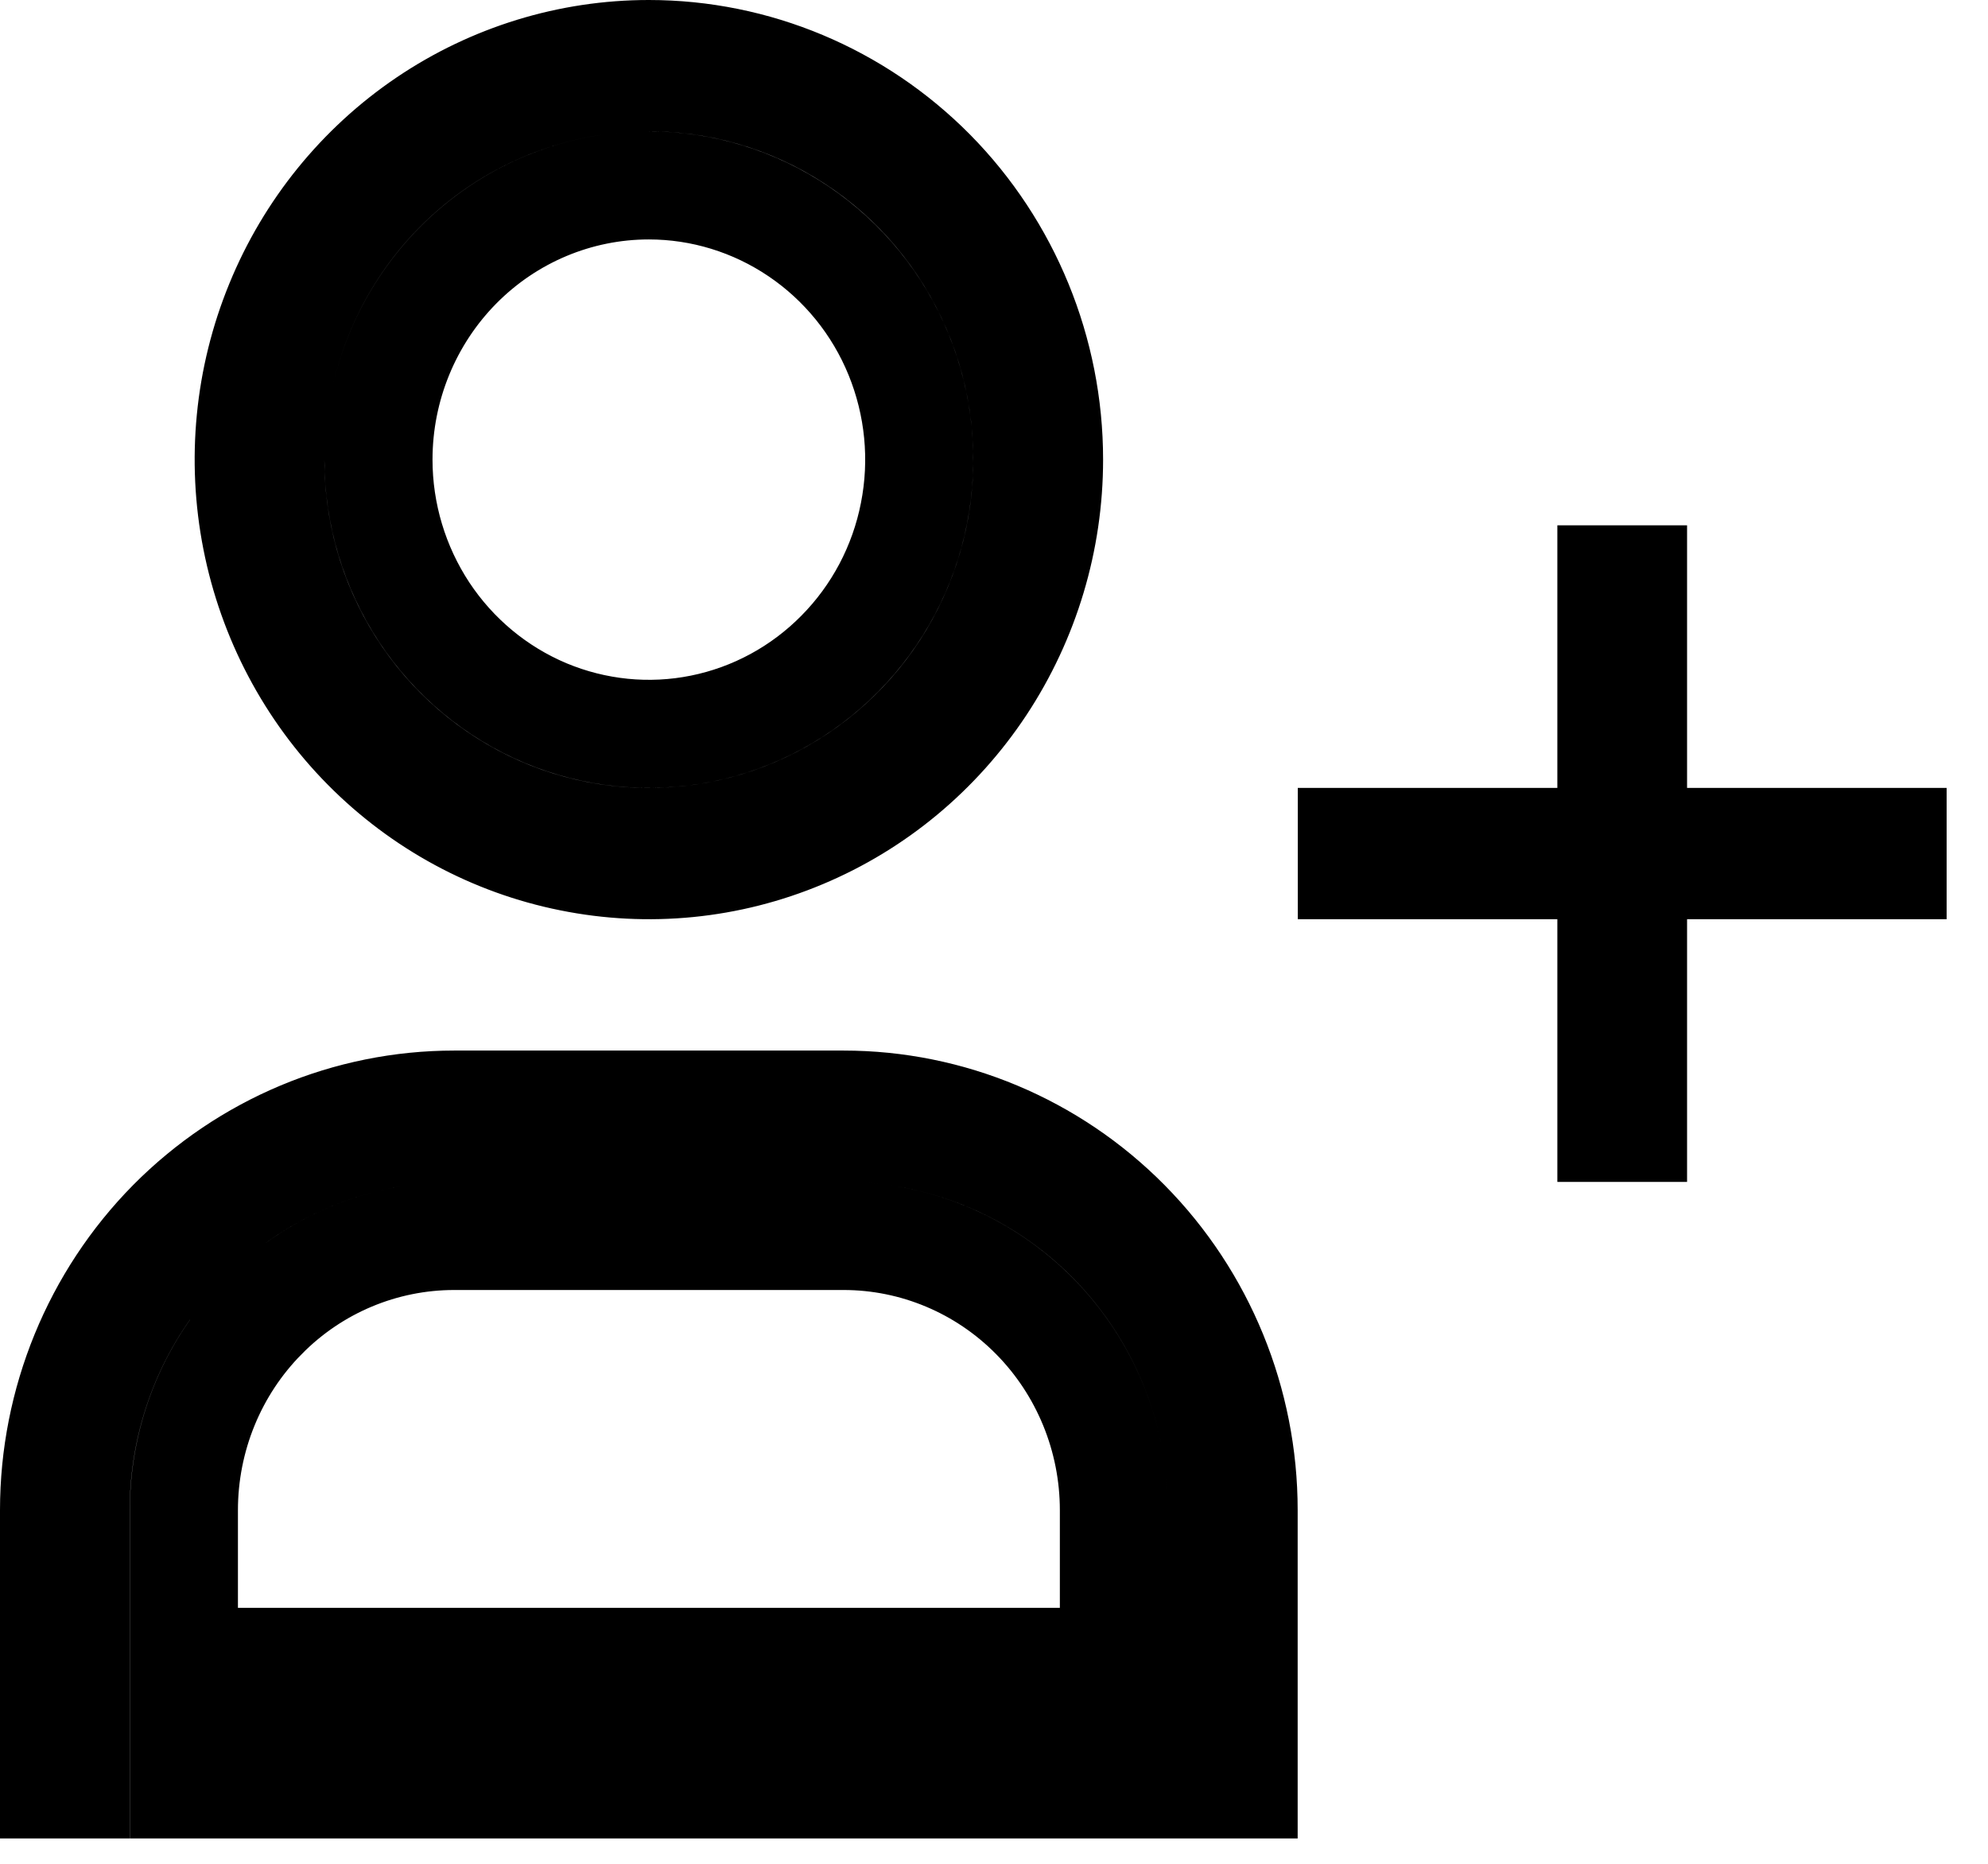 <svg width="16" height="15" viewBox="0 0 16 15" fill="none" xmlns="http://www.w3.org/2000/svg">
<path d="M8.037 2.523L7.635 2.688L8.037 2.523C7.807 1.961 7.418 1.48 6.917 1.142C6.416 0.803 5.826 0.622 5.222 0.622C4.413 0.622 3.637 0.947 3.066 1.525C2.496 2.102 2.176 2.885 2.176 3.699C2.176 4.307 2.354 4.901 2.688 5.407C3.022 5.913 3.498 6.308 4.055 6.542C4.612 6.775 5.226 6.836 5.817 6.717C6.409 6.598 6.952 6.304 7.378 5.873C7.804 5.443 8.093 4.894 8.21 4.298C8.327 3.703 8.267 3.085 8.037 2.523ZM2.119 10.592L1.809 10.286L2.119 10.592C2.527 10.178 3.08 9.947 3.656 9.947H6.789C7.364 9.947 7.917 10.178 8.326 10.592C8.734 11.005 8.965 11.567 8.965 12.154V13.375H1.48V12.154C1.48 11.567 1.71 11.005 2.119 10.592ZM1.48 14.245H8.965V14.361H1.48V14.245ZM0.609 14.245V14.361H0.435V12.154C0.435 11.287 0.776 10.456 1.38 9.844C1.985 9.233 2.803 8.89 3.656 8.89H6.789C7.641 8.89 8.46 9.233 9.064 9.844C9.669 10.456 10.009 11.287 10.009 12.154V14.361H9.835V14.245V13.81V13.375V12.154C9.835 11.34 9.515 10.557 8.945 9.98C8.374 9.402 7.598 9.077 6.789 9.077H3.656C2.846 9.077 2.071 9.402 1.5 9.98C0.929 10.557 0.609 11.34 0.609 12.154V13.375V13.81V14.245ZM13.143 6.341V6.776H13.578H15.232V6.963H13.578H13.143V7.398V9.077H12.969V7.398V6.963H12.533H10.88V6.776H12.533H12.969V6.341V4.663H13.143V6.341ZM3.435 0.984C3.965 0.626 4.586 0.435 5.222 0.435C6.075 0.435 6.893 0.778 7.498 1.389C8.102 2.001 8.443 2.832 8.443 3.699C8.443 4.346 8.253 4.977 7.899 5.514C7.544 6.051 7.041 6.469 6.453 6.715C5.865 6.962 5.219 7.026 4.595 6.9C3.971 6.775 3.398 6.465 2.947 6.009C2.496 5.553 2.189 4.971 2.064 4.337C1.939 3.703 2.003 3.045 2.248 2.448C2.492 1.851 2.906 1.342 3.435 0.984ZM5.222 1.492C5.651 1.492 6.071 1.621 6.429 1.863C6.787 2.105 7.067 2.449 7.232 2.853C7.397 3.257 7.441 3.701 7.356 4.131C7.272 4.56 7.064 4.953 6.759 5.261C6.454 5.57 6.067 5.779 5.646 5.864C5.225 5.949 4.788 5.905 4.391 5.739C3.994 5.572 3.654 5.29 3.414 4.927C3.175 4.564 3.046 4.137 3.046 3.699C3.046 3.112 3.277 2.55 3.685 2.137C4.094 1.723 4.647 1.492 5.222 1.492Z" stroke="black" stroke-width="0.87"/>
</svg>

